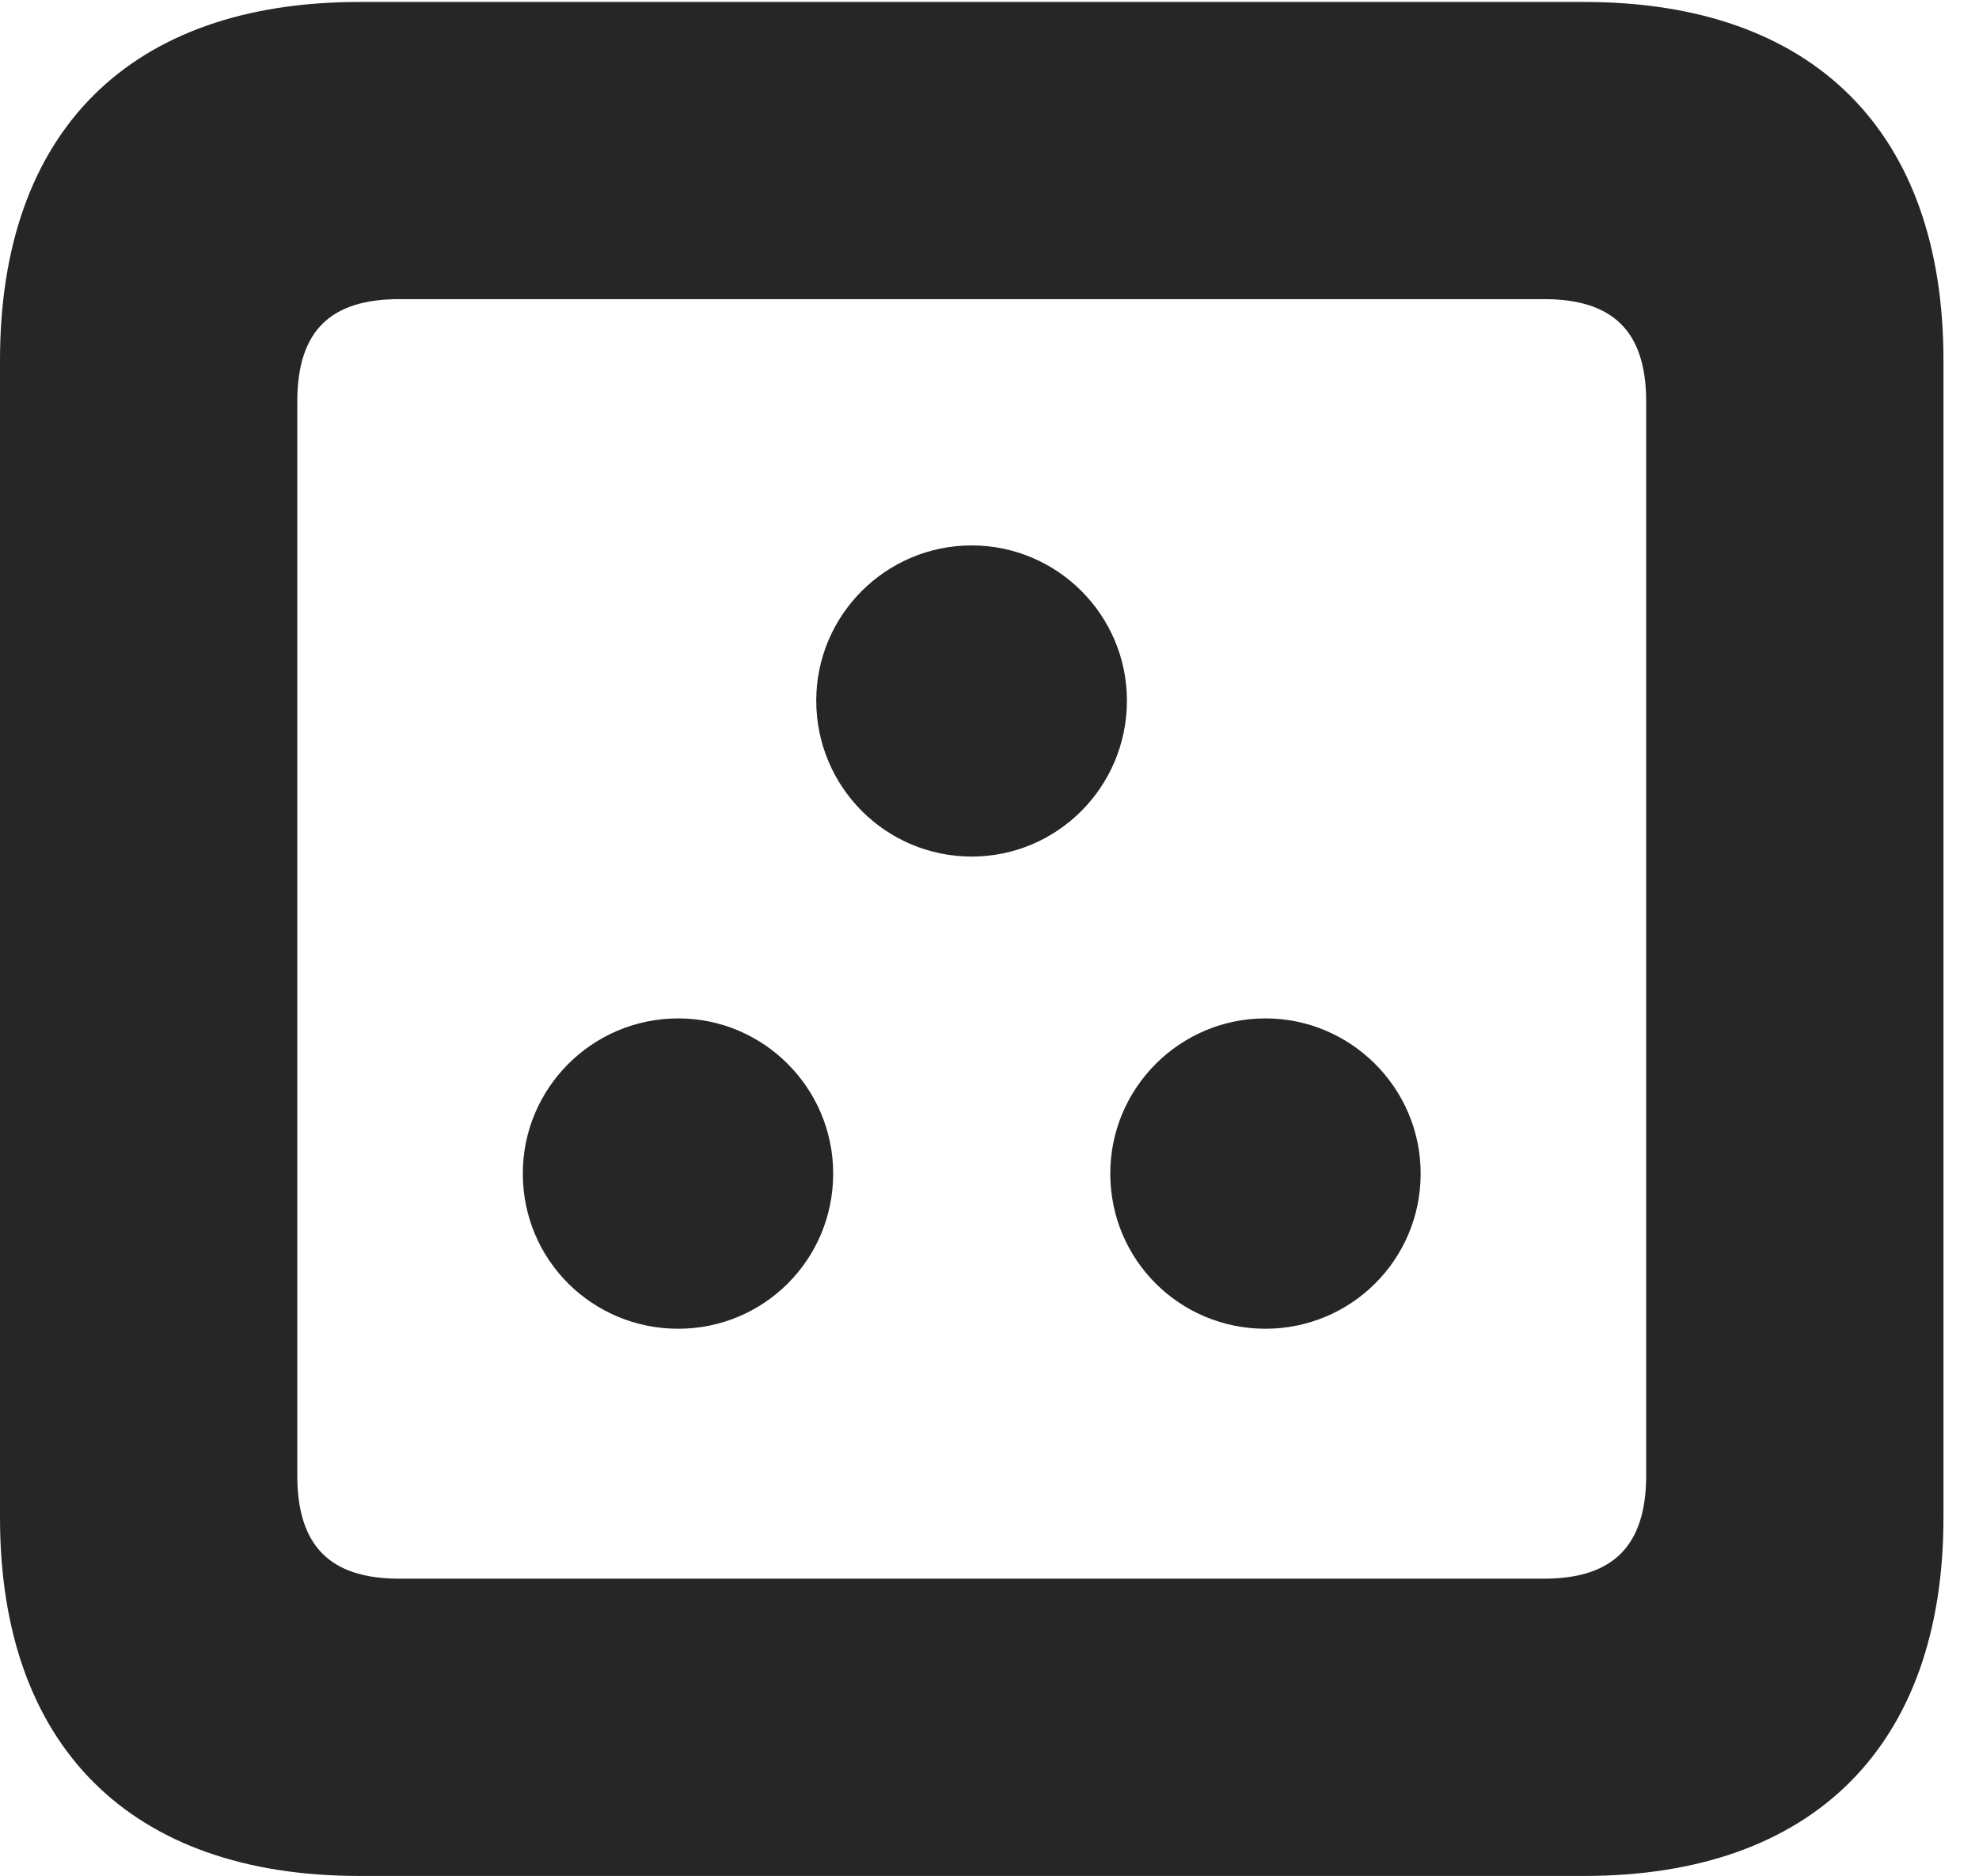 <?xml version="1.0" encoding="UTF-8"?>
<!--Generator: Apple Native CoreSVG 326-->
<!DOCTYPE svg PUBLIC "-//W3C//DTD SVG 1.1//EN" "http://www.w3.org/Graphics/SVG/1.1/DTD/svg11.dtd">
<svg version="1.1" xmlns="http://www.w3.org/2000/svg" xmlns:xlink="http://www.w3.org/1999/xlink"
       viewBox="0 0 20.104 19.058">
       <g>
              <rect height="19.058" opacity="0" width="20.104" x="0" y="0" />
              <path d="M3.648 19.058L16.094 19.058C18.419 19.058 19.743 17.736 19.743 15.418L19.743 3.659C19.743 1.334 18.419 0.02 16.094 0.02L3.648 0.02C1.324 0.02 0 1.331 0 3.659L0 15.418C0 17.738 1.324 19.058 3.648 19.058ZM4.056 16.038C3.37 16.038 3.02 15.722 3.02 14.99L3.02 4.08C3.02 3.348 3.37 3.039 4.056 3.039L15.685 3.039C16.368 3.039 16.723 3.348 16.723 4.08L16.723 14.99C16.723 15.722 16.368 16.038 15.685 16.038Z"
                     fill="currentColor" fill-opacity="0.85" />
              <path d="M6.89 13.499C7.758 13.499 8.464 12.8 8.464 11.922C8.464 11.054 7.758 10.346 6.89 10.346C6.017 10.346 5.311 11.054 5.311 11.922C5.311 12.8 6.017 13.499 6.89 13.499ZM12.855 13.499C13.723 13.499 14.432 12.8 14.432 11.922C14.432 11.054 13.723 10.346 12.855 10.346C11.985 10.346 11.279 11.054 11.279 11.922C11.279 12.8 11.985 13.499 12.855 13.499ZM9.871 8.702C10.739 8.702 11.448 7.996 11.448 7.118C11.448 6.248 10.739 5.541 9.871 5.541C9.001 5.541 8.292 6.248 8.292 7.118C8.292 7.996 9.001 8.702 9.871 8.702Z"
                     fill="currentColor" fill-opacity="0.85" />
       </g>
</svg>
